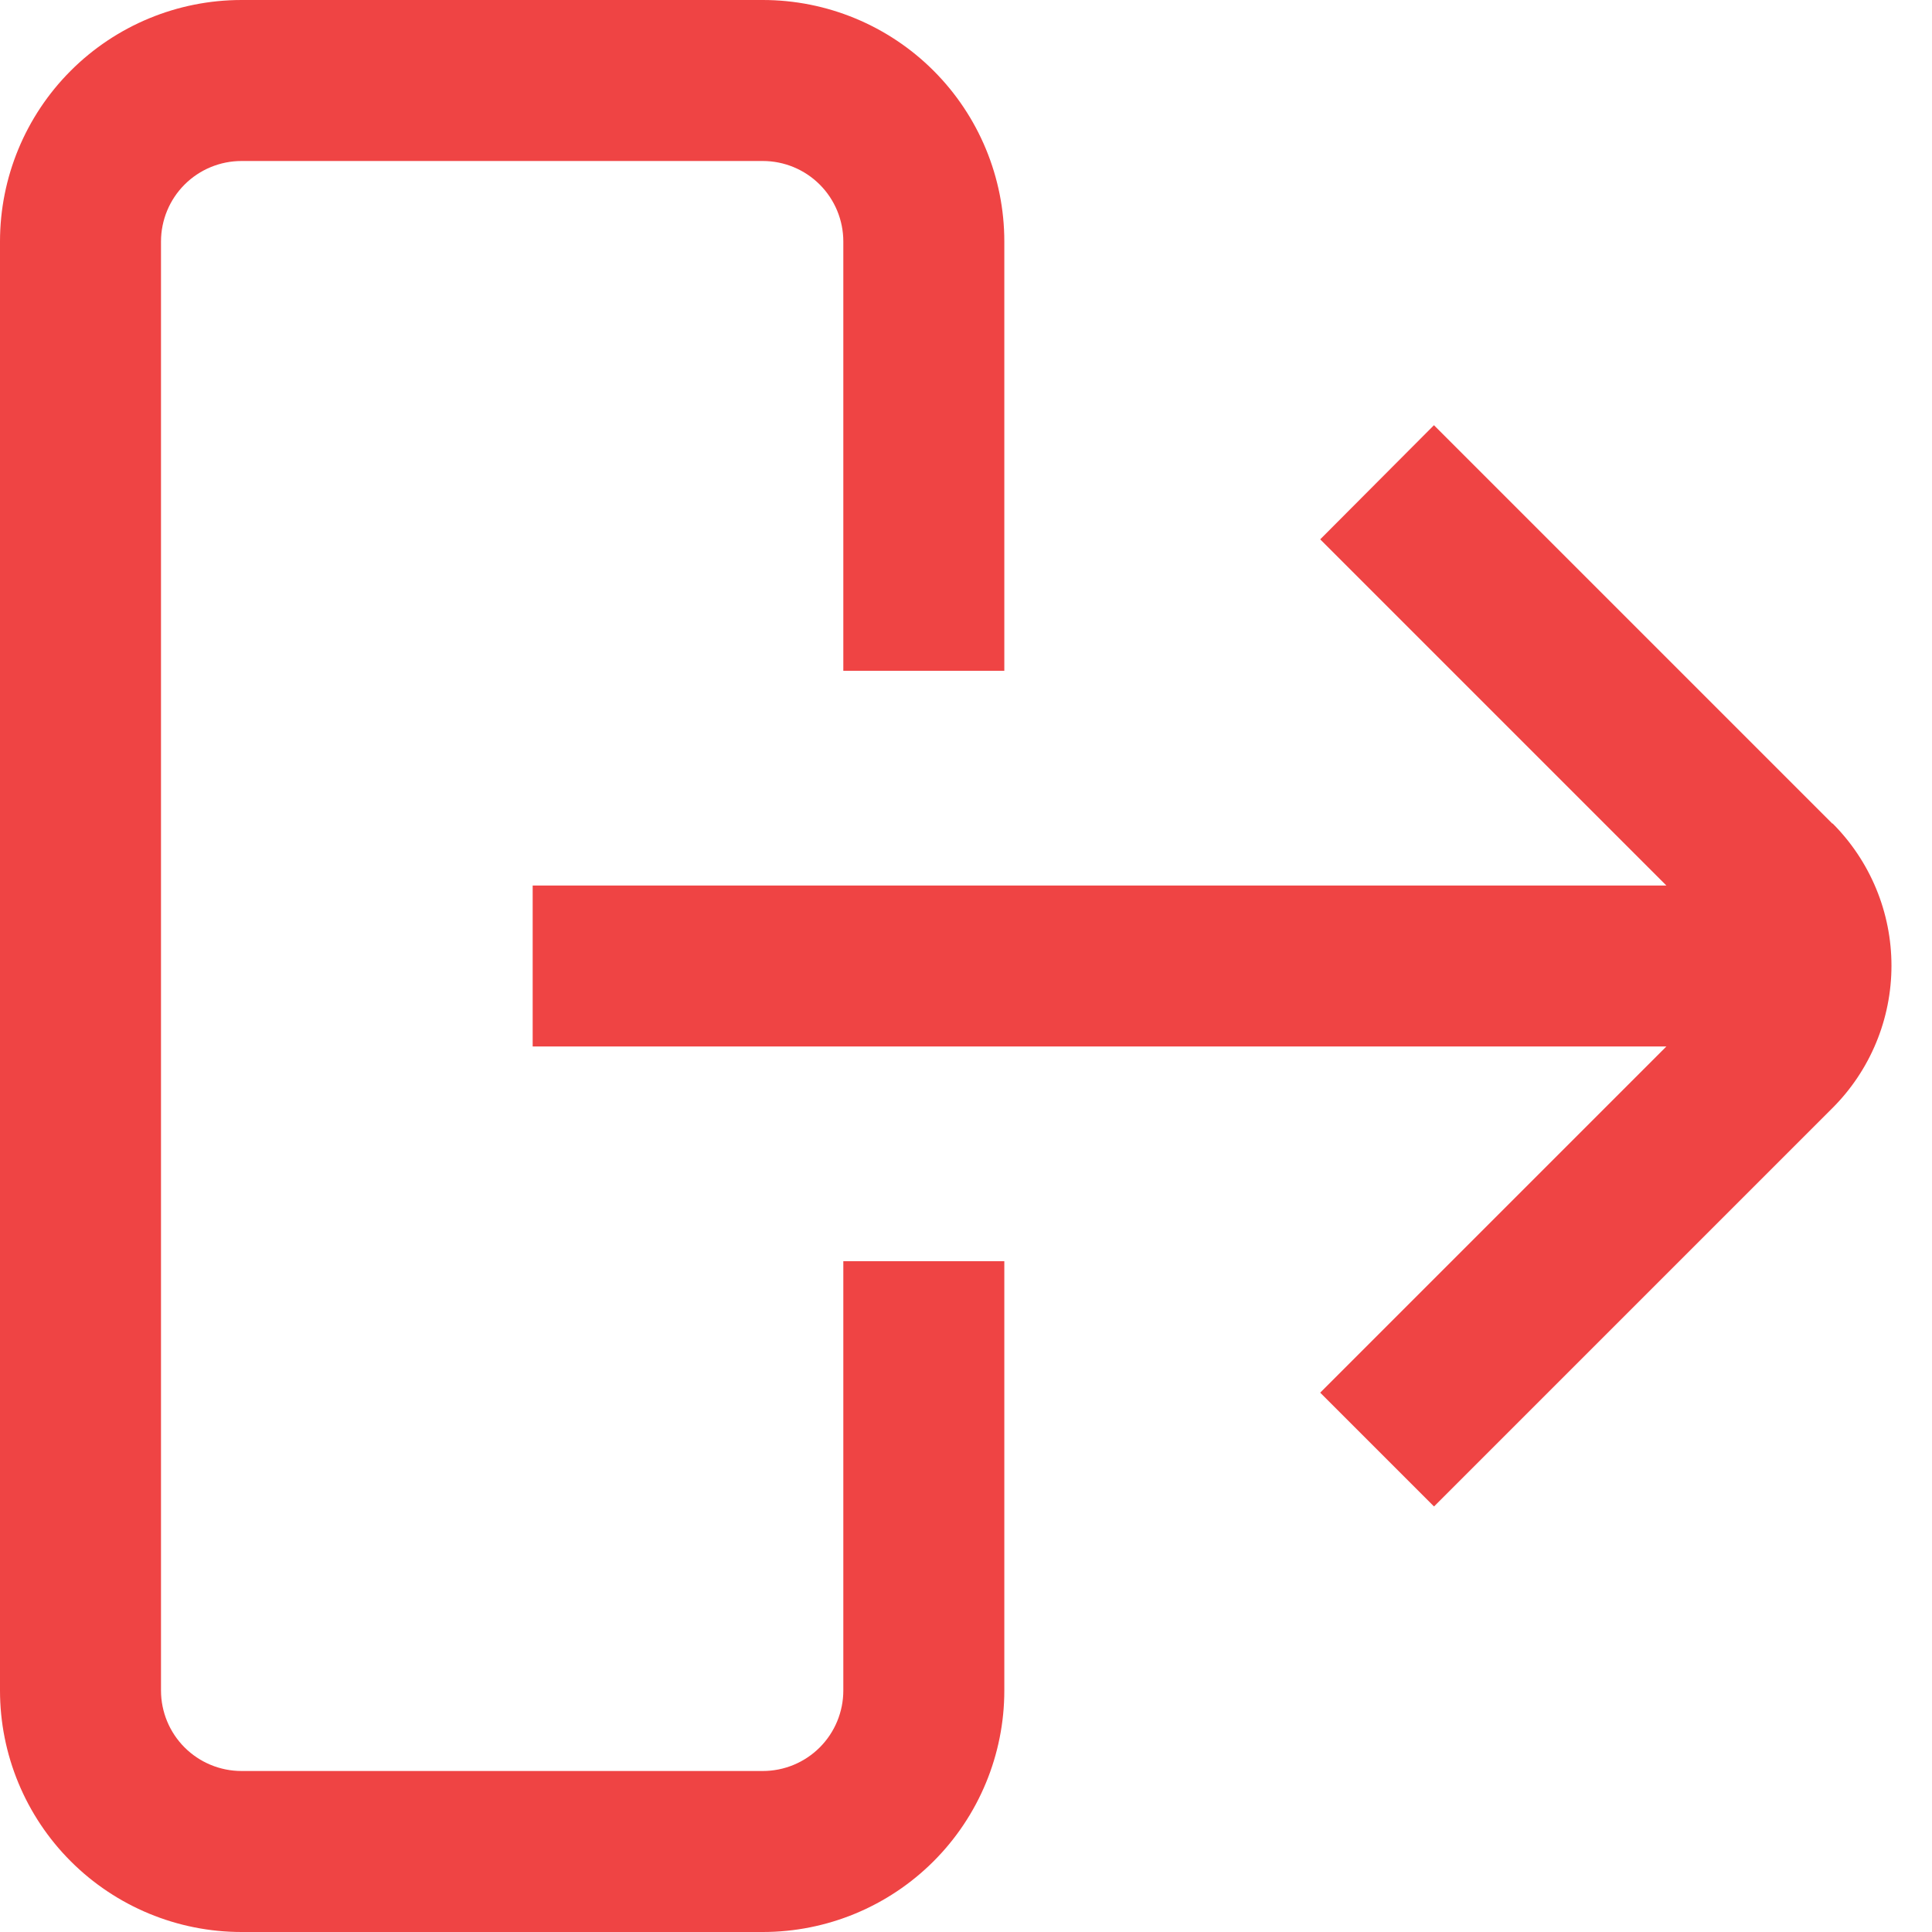 <svg width="512" height="512" viewBox="0 0 512 512" fill="none" xmlns="http://www.w3.org/2000/svg">
<path d="M485.611 218.283L380.011 112.683L349.867 142.933L441.6 234.667H141.163V277.333H441.6L349.867 369.067L380.032 399.232L485.632 293.632C490.586 288.679 494.516 282.799 497.197 276.328C499.878 269.856 501.258 262.92 501.258 255.915C501.258 248.91 499.878 241.973 497.197 235.502C494.516 229.03 490.586 223.15 485.632 218.197L485.611 218.283Z" fill="#ef4444"/>
<path d="M223.488 448C223.488 453.658 221.24 459.084 217.24 463.085C213.239 467.086 207.813 469.333 202.155 469.333H64C58.342 469.333 52.916 467.086 48.915 463.085C44.914 459.084 42.667 453.658 42.667 448V64C42.667 58.342 44.914 52.916 48.915 48.915C52.916 44.914 58.342 42.667 64 42.667H202.155C207.813 42.667 213.239 44.914 217.24 48.915C221.24 52.916 223.488 58.342 223.488 64V177.771H266.155V64C266.155 47.026 259.412 30.747 247.41 18.745C235.407 6.743 219.129 0 202.155 0L64 0C47.026 0 30.747 6.743 18.745 18.745C6.743 30.747 0 47.026 0 64L0 448C0 464.974 6.743 481.253 18.745 493.255C30.747 505.257 47.026 512 64 512H202.155C219.129 512 235.407 505.257 247.41 493.255C259.412 481.253 266.155 464.974 266.155 448V334.229H223.488V448Z" fill="#ef4444"/>
</svg>
